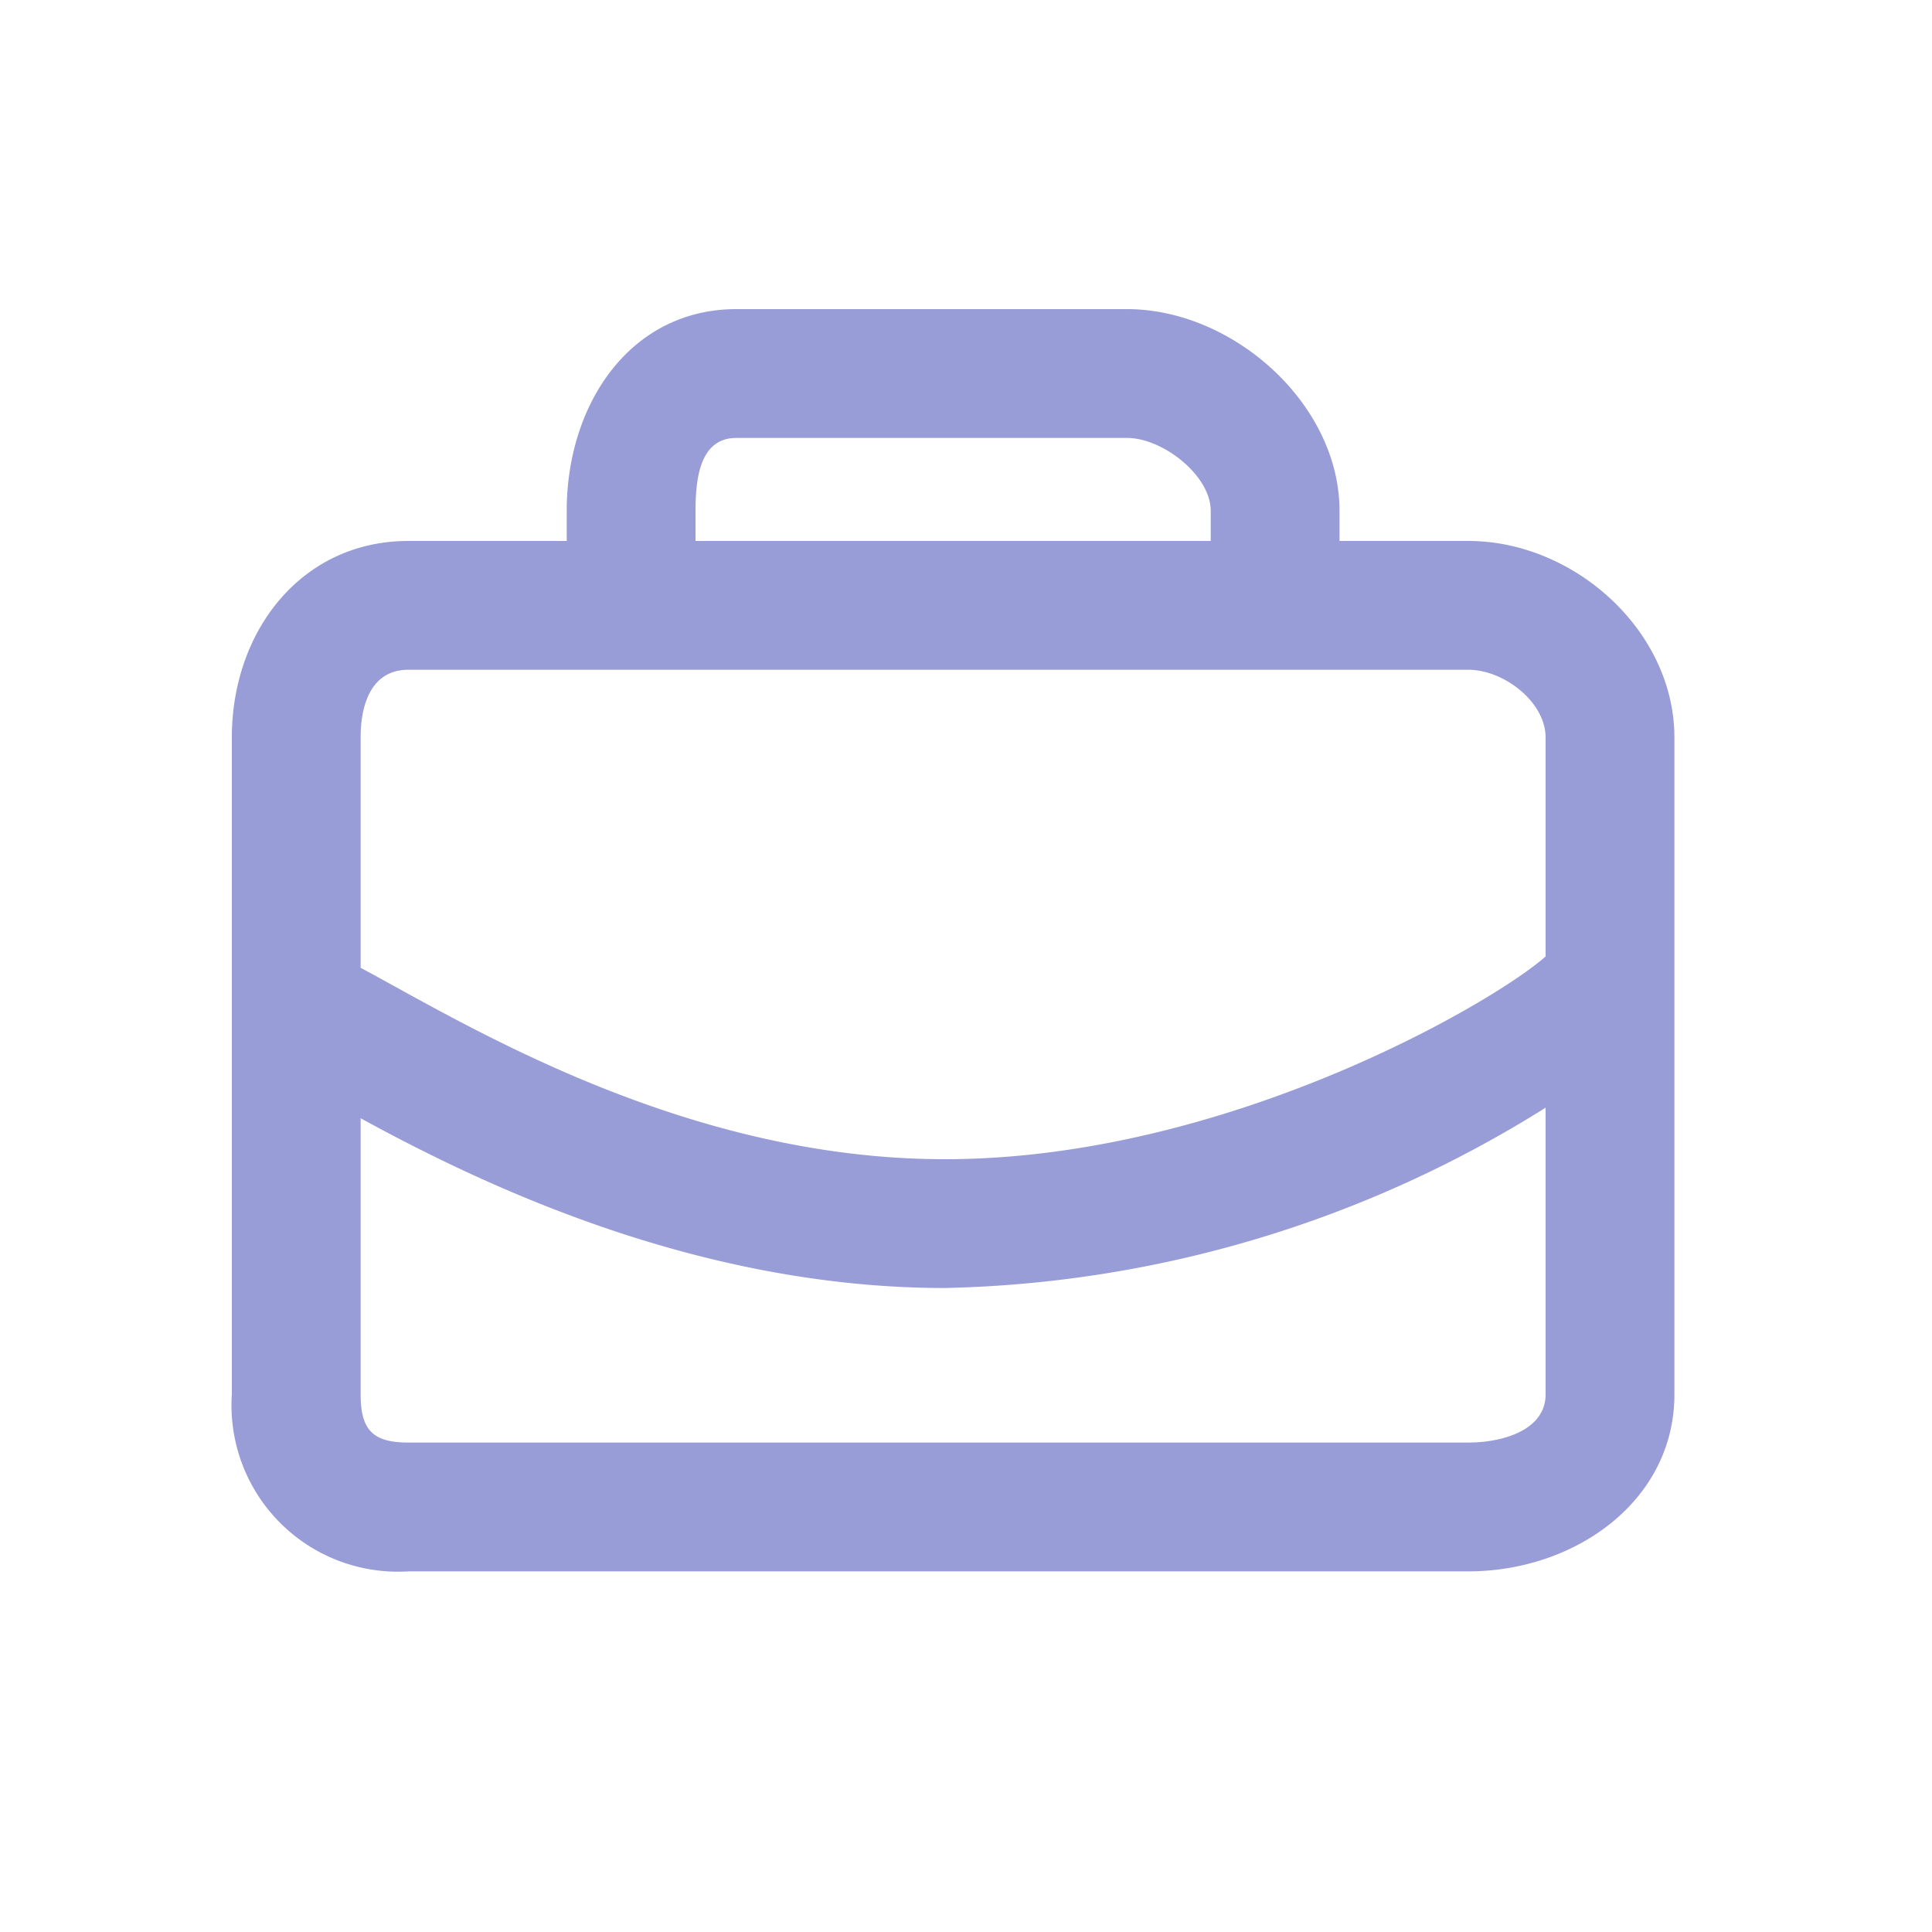 <svg xmlns="http://www.w3.org/2000/svg" viewBox="0 0 75 75"><path d="M57 21h-5v-1.17c0-4.14-4.12-7.83-8.25-7.83H28.59C24.46 12 22 15.69 22 19.83V21h-6.15C11.71 21 9 24.49 9 28.63v25.5A6.46 6.46 0 0 0 15.85 61H57c4.14 0 8-2.73 8-6.87v-25.5c0-4.14-3.89-7.63-8-7.63zm-30-1.17c0-1.38.22-2.83 1.59-2.83h15.16c1.38 0 3.25 1.45 3.25 2.83V21H27zm33 34.3c0 1.38-1.65 1.87-3 1.87H15.85c-1.38 0-1.85-.49-1.85-1.87V43.41C19 46.15 27.26 50 36.68 50A45.64 45.64 0 0 0 60 43zm0-17C58 38.91 47.6 45 36.68 45 26.51 45 18 39.71 14 37.57v-8.94c0-1.38.47-2.63 1.85-2.63H57c1.38 0 3 1.25 3 2.63z" fill="#989cd7"/></svg>